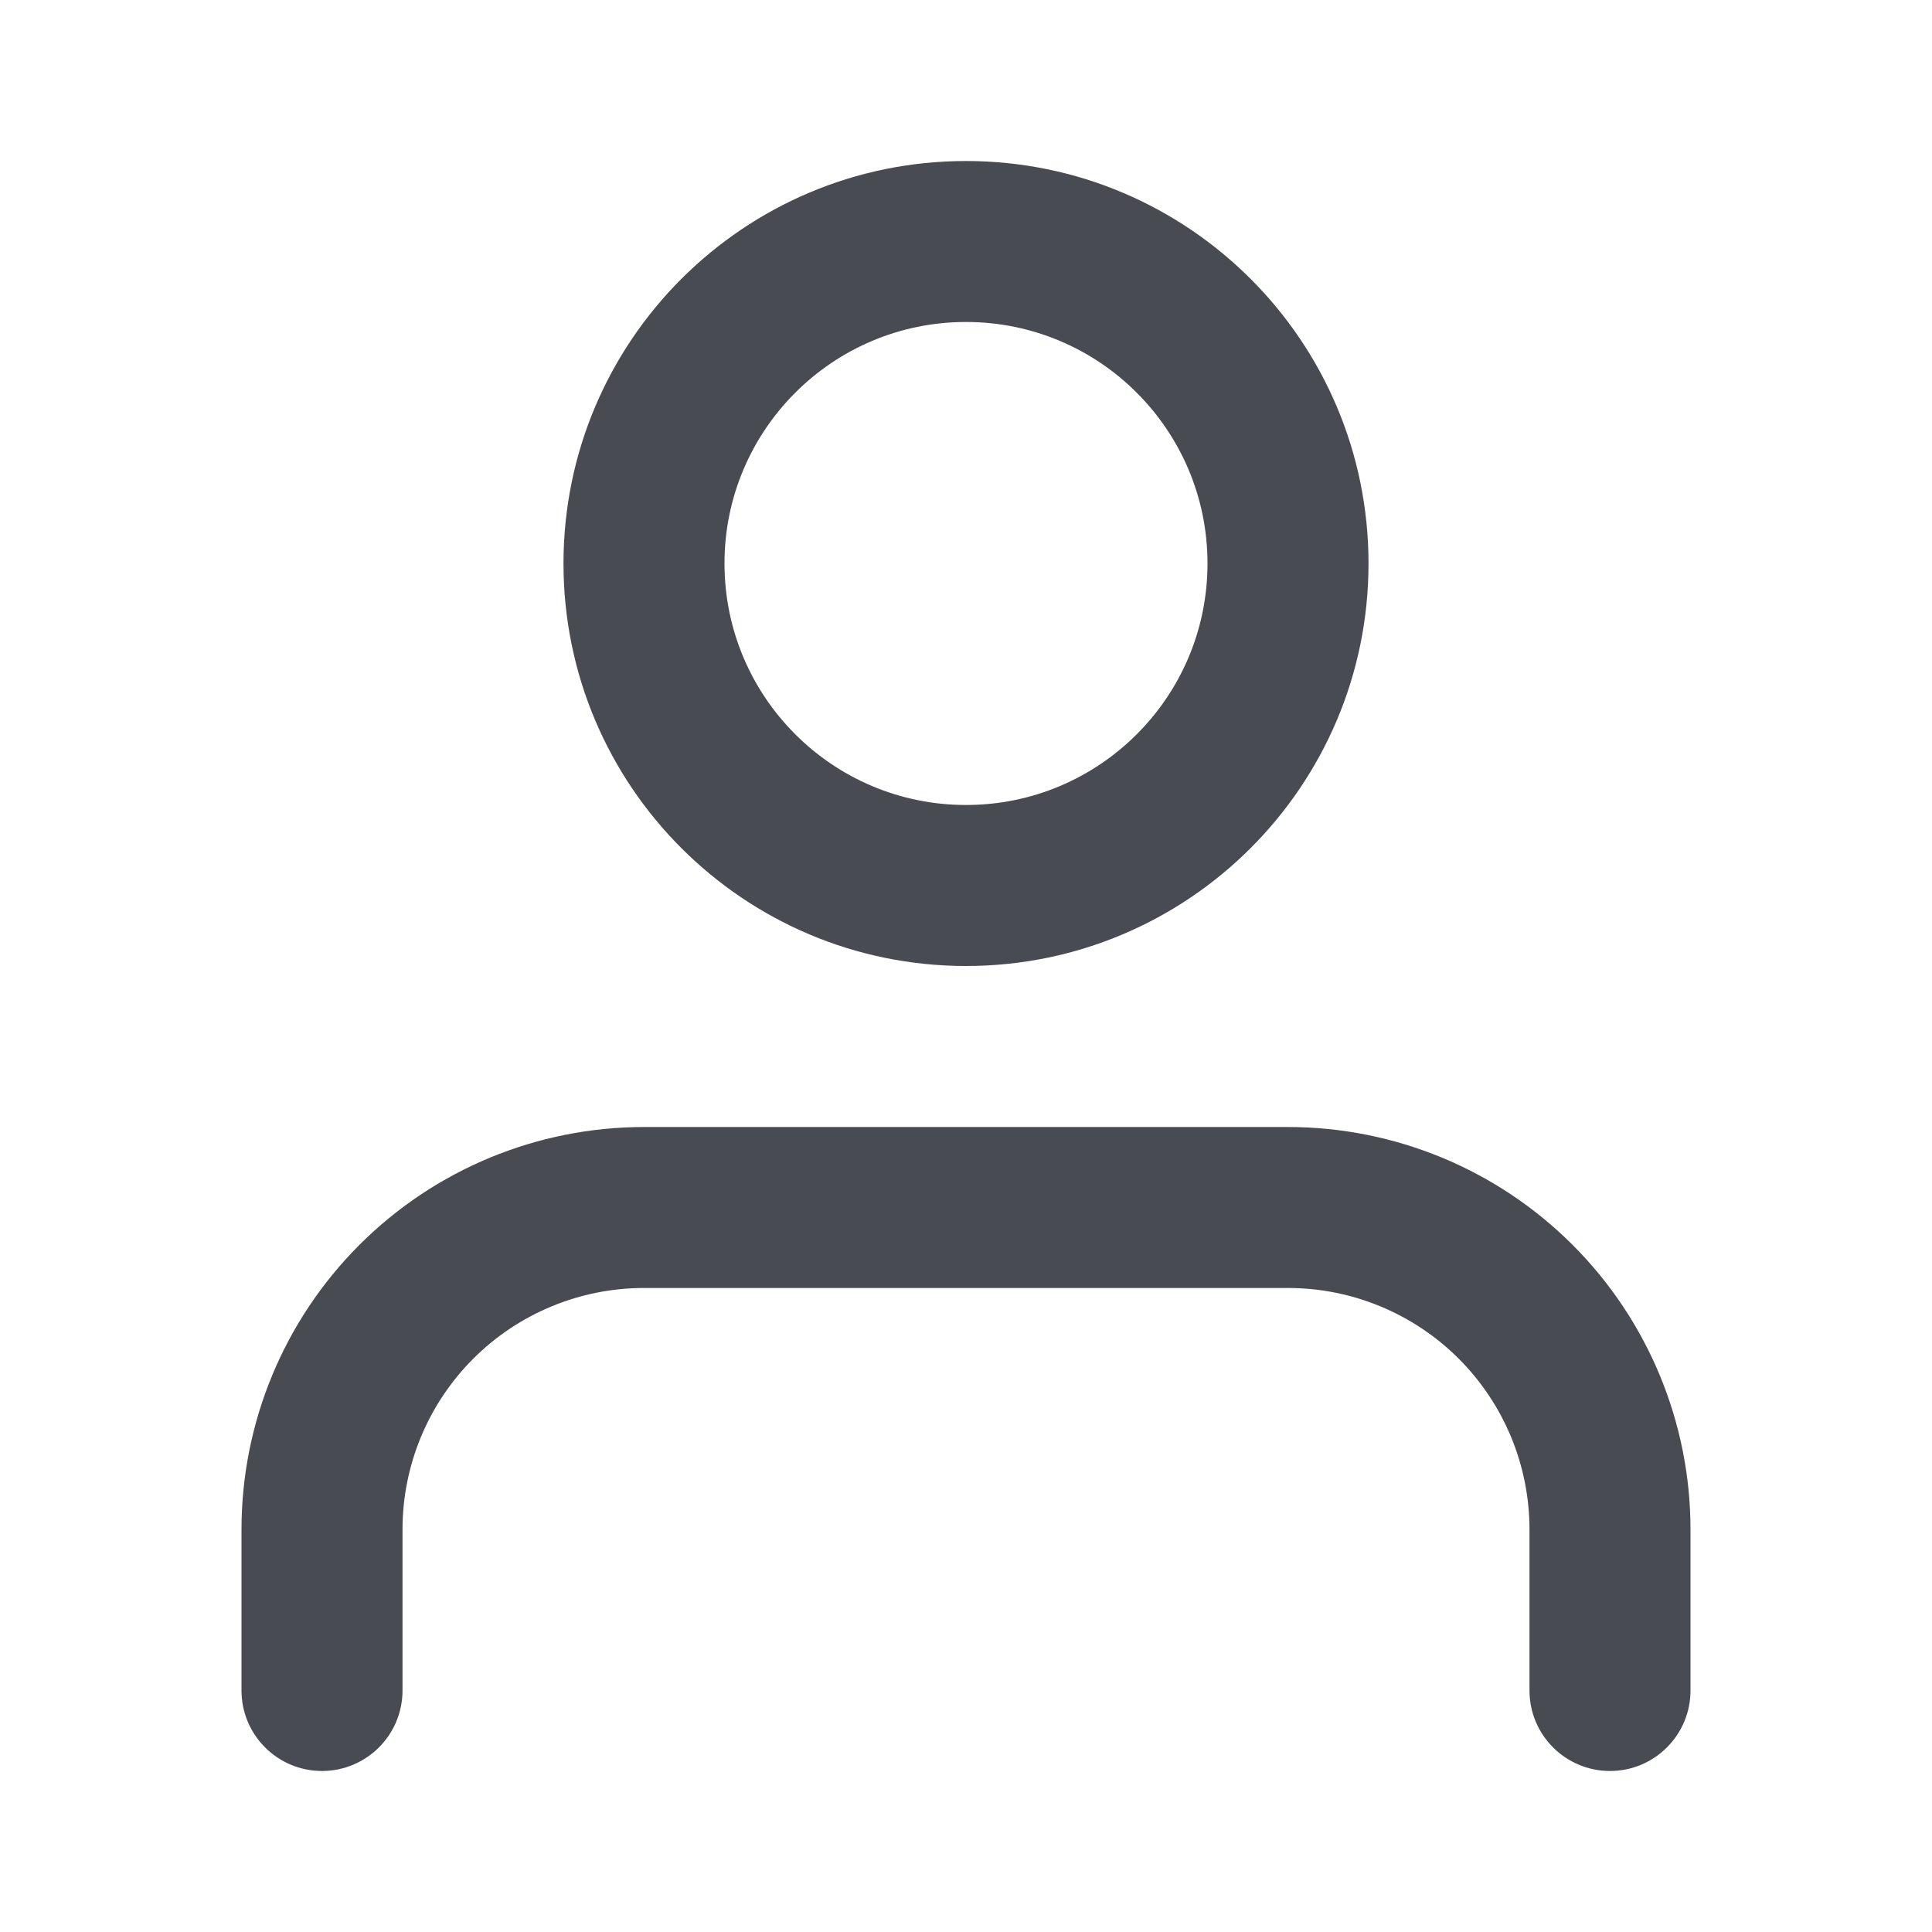 <svg width="50" height="50" viewBox="0 0 50 50" fill="none" xmlns="http://www.w3.org/2000/svg">
<path fill-rule="evenodd" clip-rule="evenodd" d="M9.301 32.218C11.255 30.264 13.904 29.167 16.667 29.167H33.333C36.096 29.167 38.745 30.264 40.699 32.218C42.653 34.171 43.75 36.821 43.75 39.583V43.75C43.75 44.901 42.817 45.833 41.667 45.833C40.516 45.833 39.583 44.901 39.583 43.75V39.583C39.583 37.926 38.925 36.336 37.753 35.164C36.581 33.992 34.991 33.333 33.333 33.333H16.667C15.009 33.333 13.419 33.992 12.247 35.164C11.075 36.336 10.417 37.926 10.417 39.583V43.75C10.417 44.901 9.484 45.833 8.333 45.833C7.183 45.833 6.25 44.901 6.25 43.75V39.583C6.25 36.821 7.347 34.171 9.301 32.218Z" fill="#484C52"/>
<path fill-rule="evenodd" clip-rule="evenodd" d="M25 8.333C21.548 8.333 18.75 11.132 18.75 14.583C18.75 18.035 21.548 20.833 25 20.833C28.452 20.833 31.25 18.035 31.25 14.583C31.25 11.132 28.452 8.333 25 8.333ZM14.583 14.583C14.583 8.83 19.247 4.167 25 4.167C30.753 4.167 35.417 8.83 35.417 14.583C35.417 20.336 30.753 25 25 25C19.247 25 14.583 20.336 14.583 14.583Z" fill="#484C52"/>
</svg>
